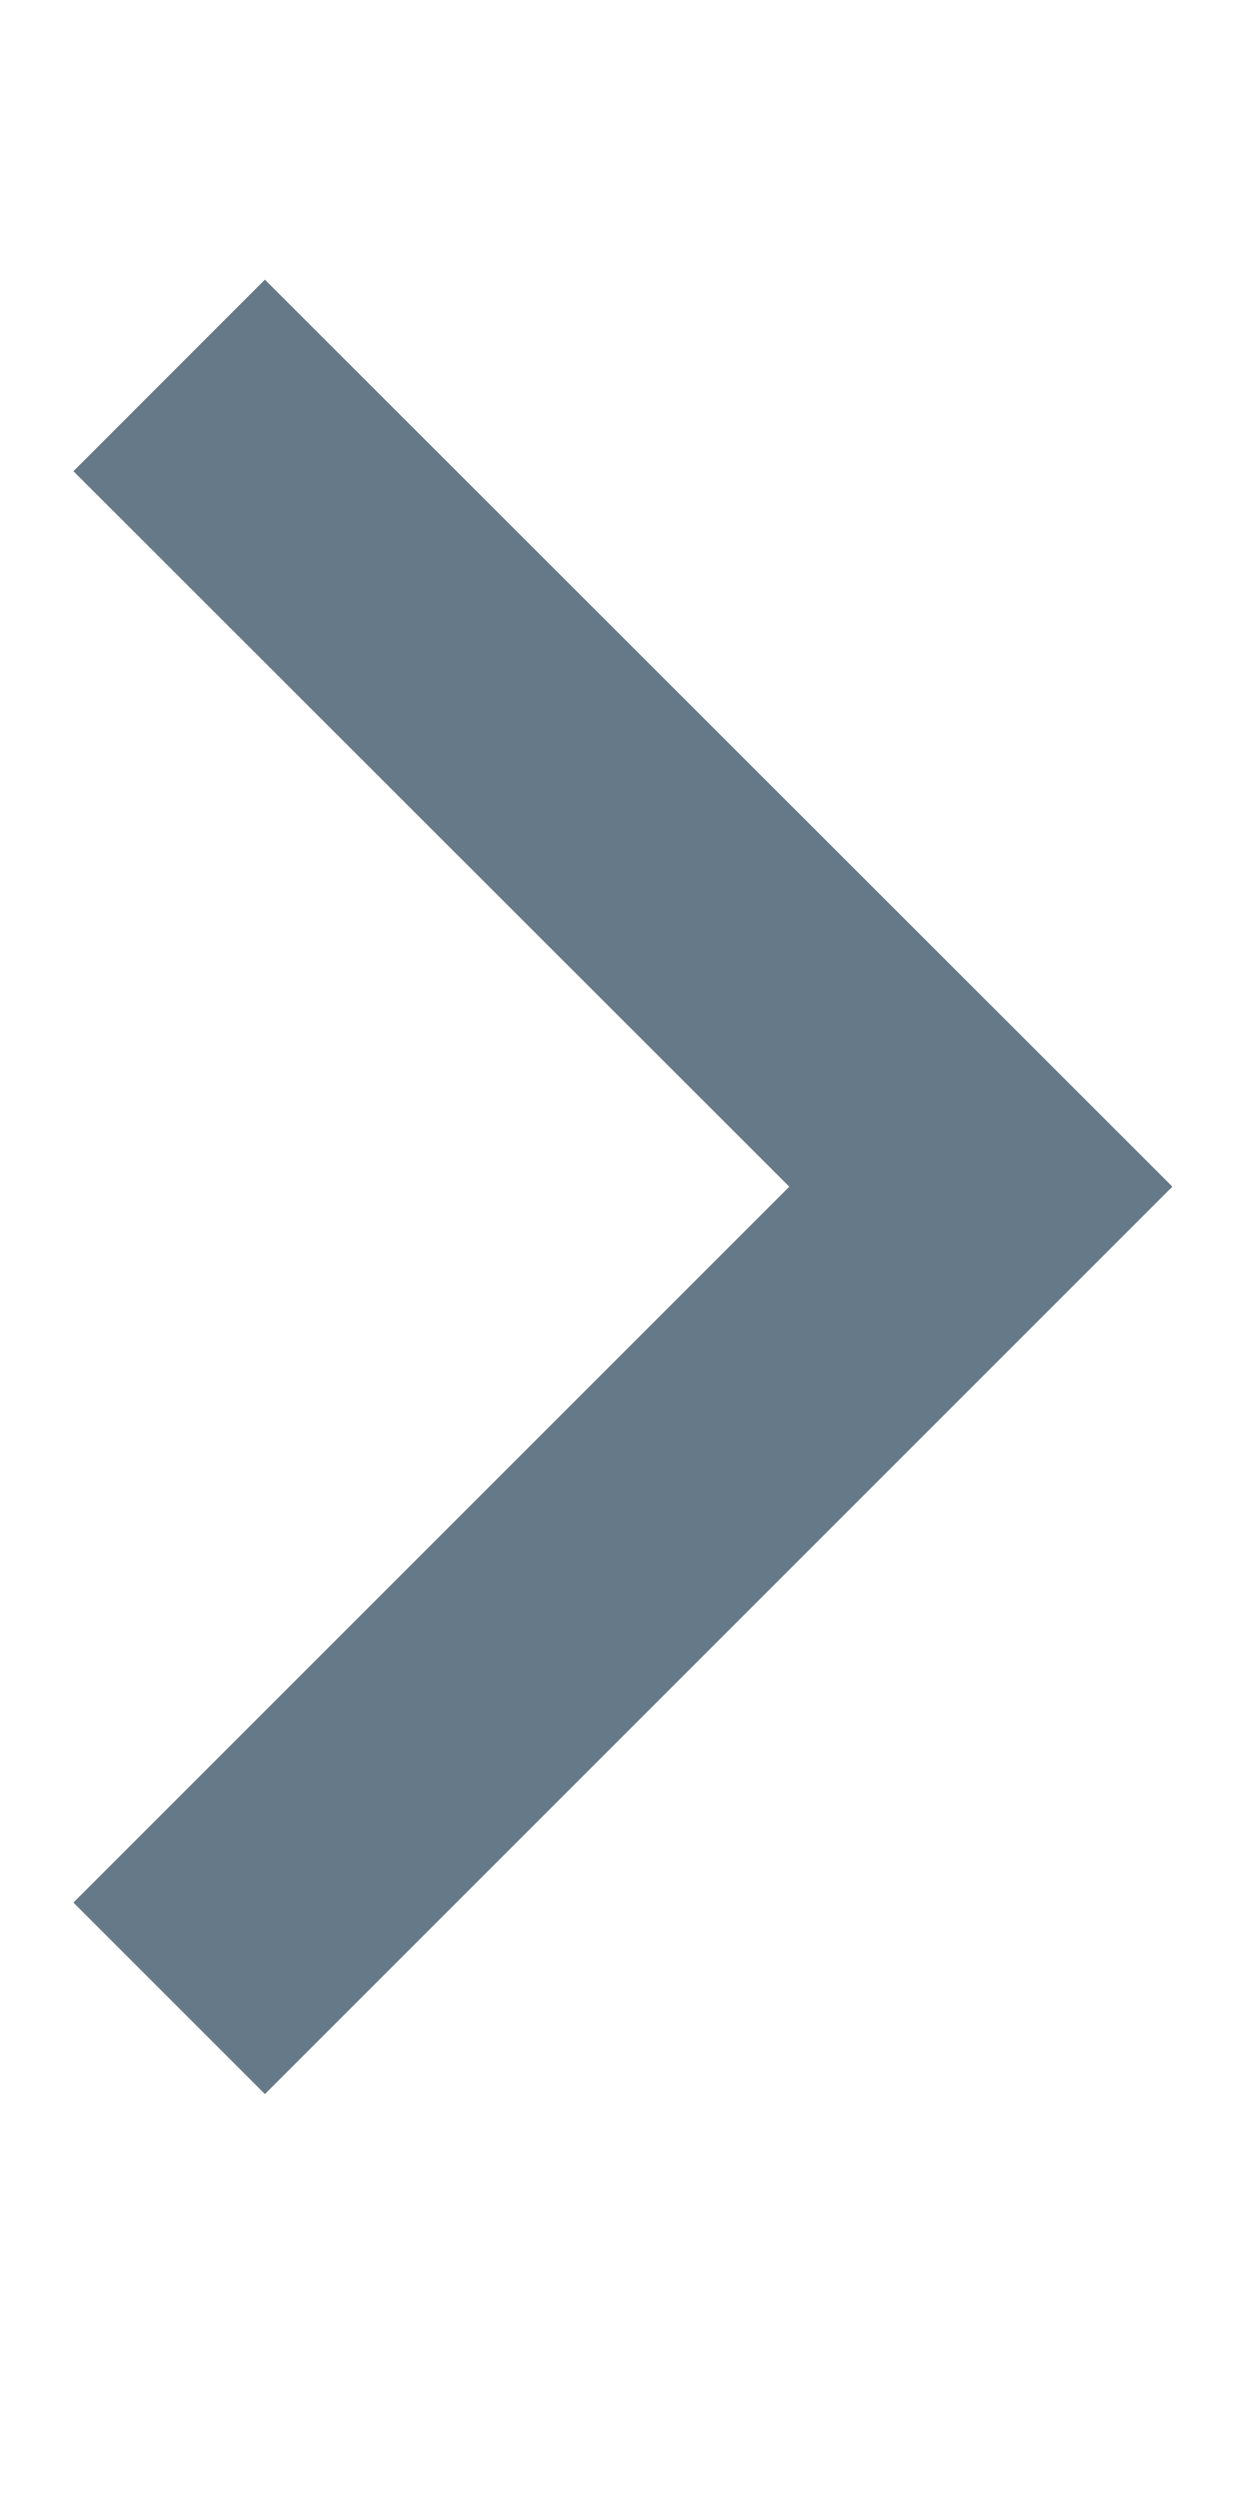 <svg xmlns="http://www.w3.org/2000/svg" viewBox="0 0 30 60"><defs><style>.cls-1{fill:#fff;opacity:0.45;}.cls-2,.cls-3{fill:none;stroke:#00203a;stroke-miterlimit:10;}.cls-2{stroke-width:1.5px;opacity:0.2;}.cls-3{stroke-width:6.5px;opacity:0.6;}</style></defs><title>button_next</title>
<g id="Layer_2" data-name="Layer 2">
	<g id="Layer_1-2" data-name="Layer 1">
		<polyline class="cls-3" points="4.06 47.96 23.54 28.48 4.06 9.01"/>
	</g>
</g>
</svg>